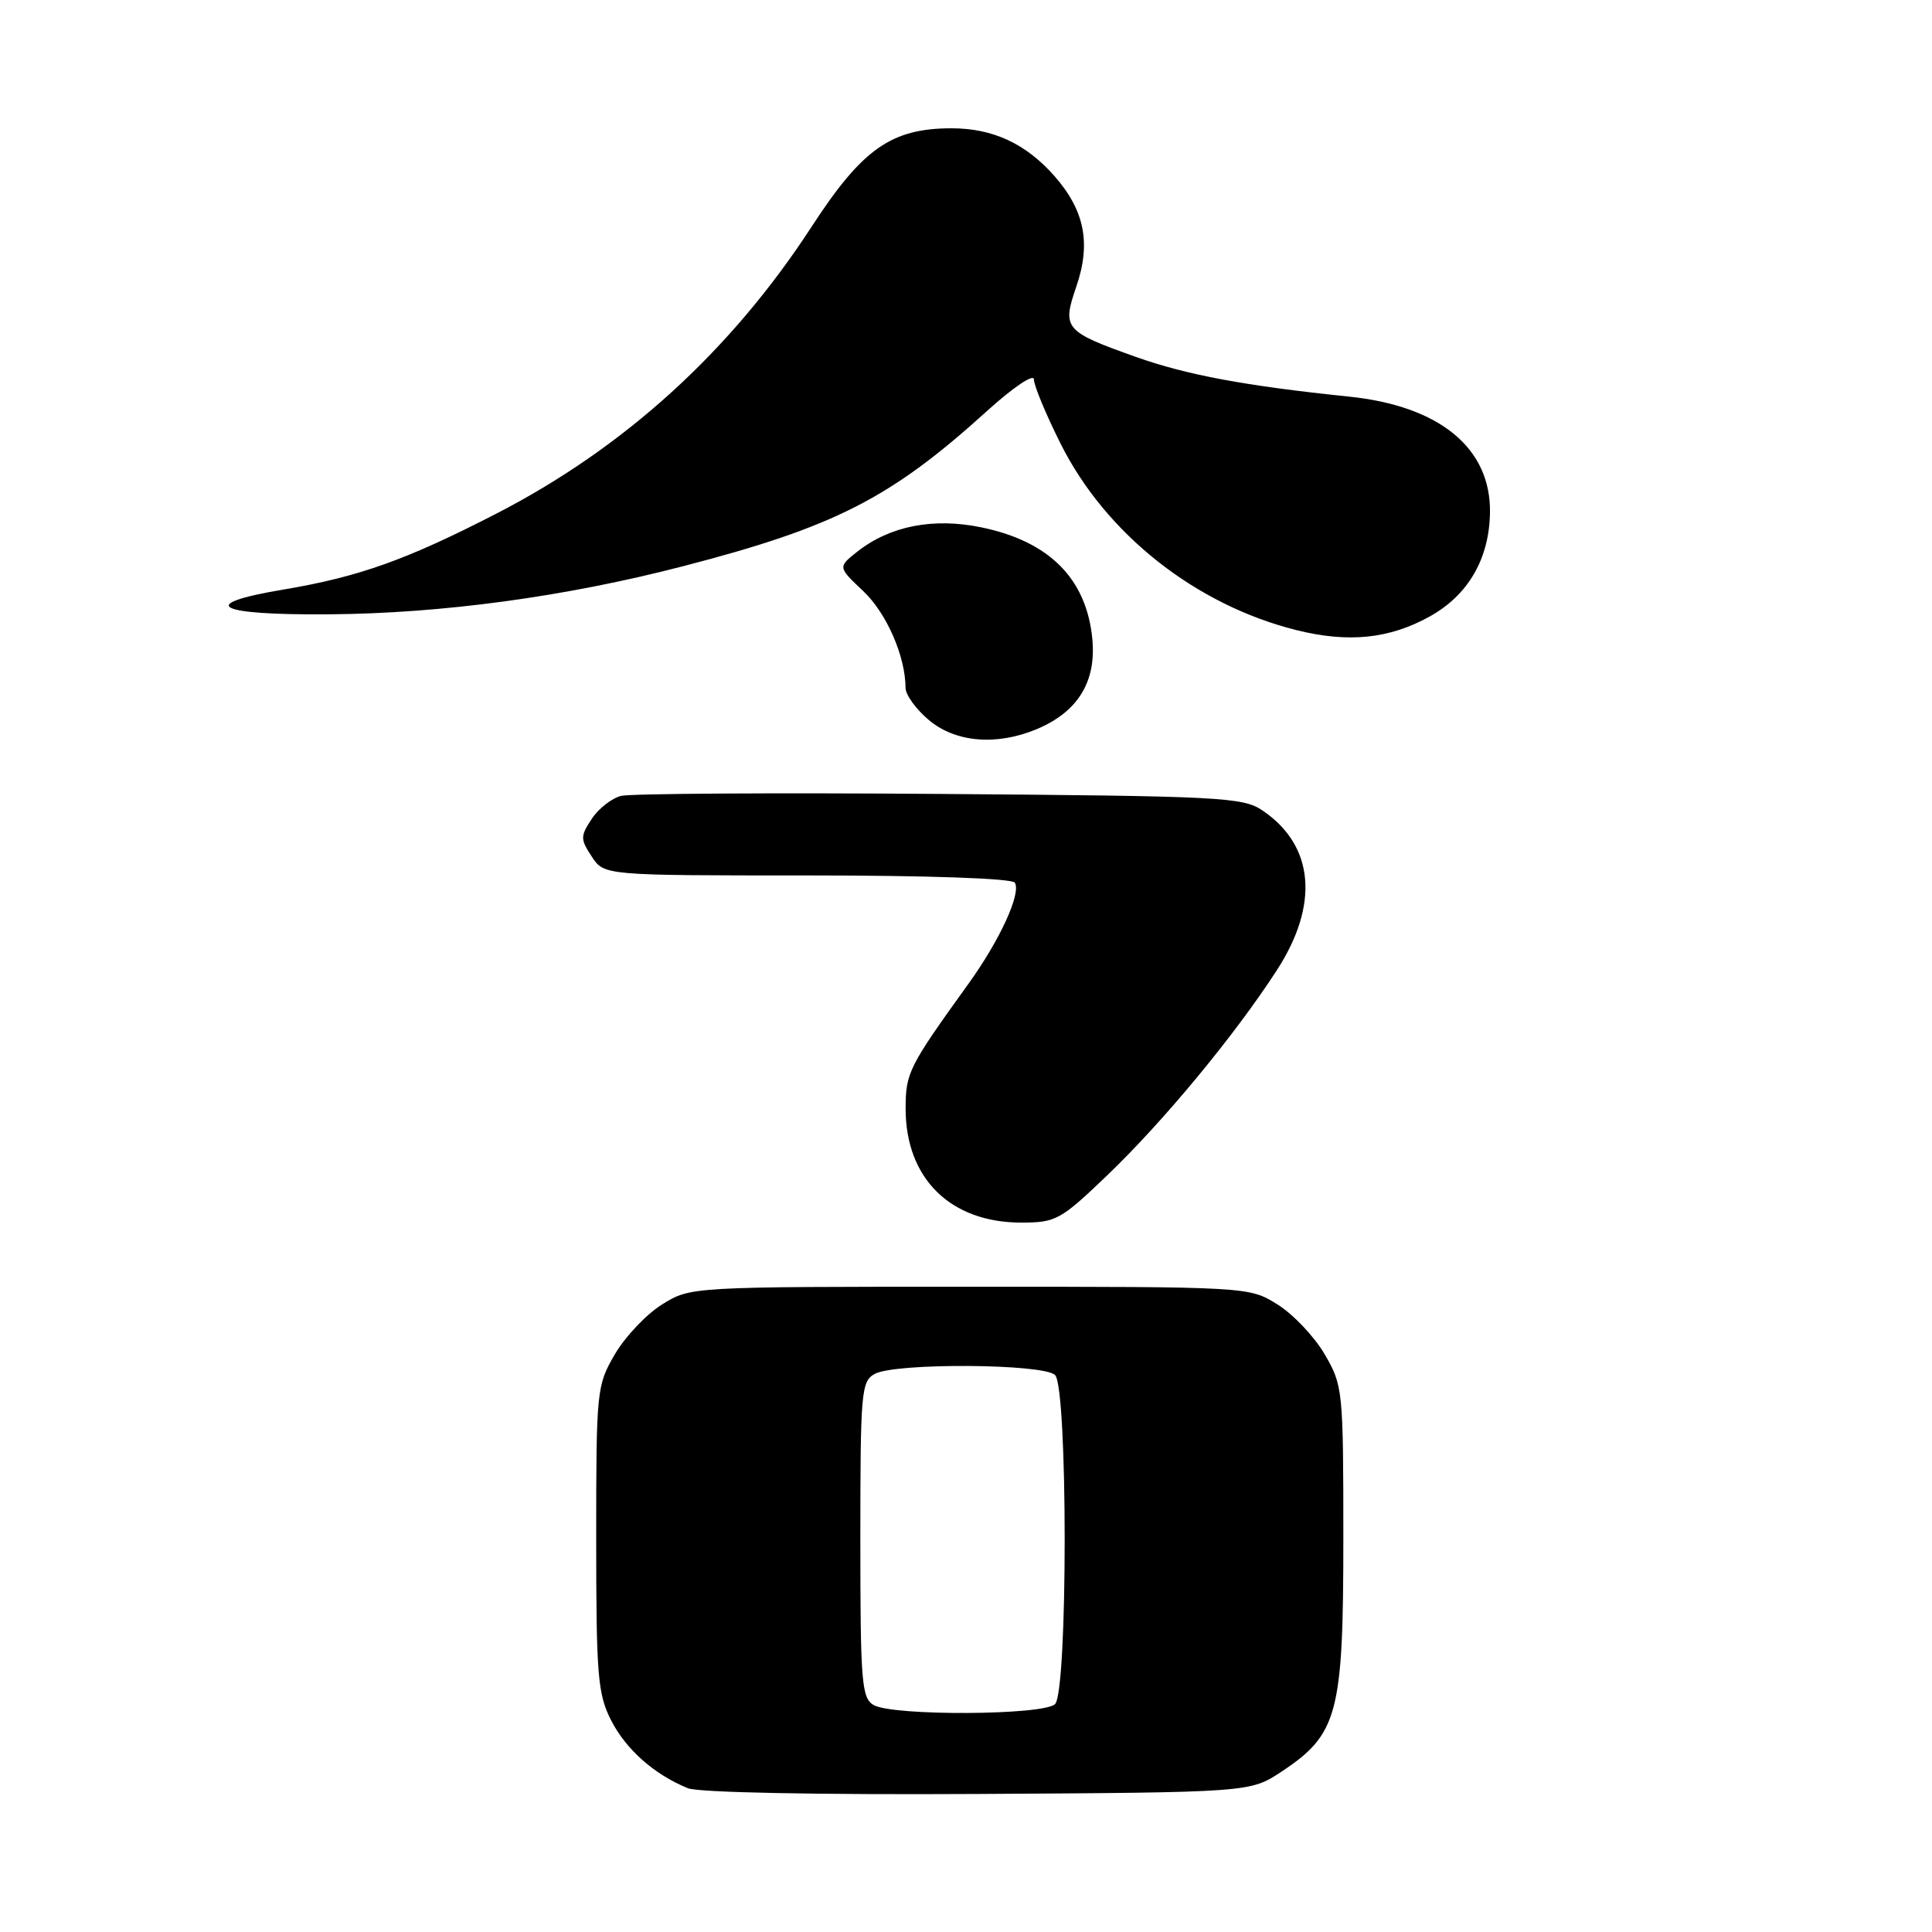 <?xml version="1.0" encoding="UTF-8" standalone="no"?>
<!DOCTYPE svg PUBLIC "-//W3C//DTD SVG 1.1//EN" "http://www.w3.org/Graphics/SVG/1.1/DTD/svg11.dtd" >
<svg xmlns="http://www.w3.org/2000/svg" xmlns:xlink="http://www.w3.org/1999/xlink" version="1.1" viewBox="0 0 256 256">
 <g >
 <path fill="currentColor"
d=" M 169.81 234.75 C 177.28 229.80 178.00 227.08 178.00 203.88 C 178.00 184.15 177.94 183.58 175.51 179.42 C 174.14 177.09 171.33 174.12 169.26 172.84 C 165.50 170.50 165.50 170.50 128.50 170.50 C 91.50 170.50 91.50 170.50 87.74 172.84 C 85.67 174.12 82.86 177.09 81.49 179.42 C 79.06 183.58 79.00 184.15 79.00 203.88 C 79.00 222.03 79.20 224.47 80.98 227.96 C 82.95 231.82 86.69 235.13 91.15 236.95 C 92.54 237.52 108.27 237.83 129.57 237.71 C 165.65 237.50 165.65 237.50 169.81 234.75 Z  M 146.70 155.75 C 154.15 148.61 163.58 137.22 169.17 128.59 C 174.84 119.86 174.15 112.04 167.30 107.40 C 164.69 105.63 161.85 105.48 124.53 105.20 C 102.55 105.03 83.54 105.15 82.29 105.46 C 81.05 105.78 79.29 107.15 78.40 108.52 C 76.89 110.81 76.89 111.19 78.41 113.50 C 80.05 116.00 80.05 116.00 106.96 116.00 C 123.00 116.00 134.12 116.39 134.47 116.96 C 135.34 118.37 132.49 124.58 128.30 130.39 C 120.39 141.37 120.00 142.15 120.00 146.91 C 120.00 156.15 125.94 162.00 135.32 162.00 C 139.91 162.00 140.53 161.66 146.70 155.75 Z  M 137.36 96.62 C 142.81 94.34 145.28 90.35 144.74 84.68 C 143.98 76.68 139.03 71.72 130.00 69.87 C 123.66 68.57 117.94 69.69 113.63 73.07 C 111.01 75.14 111.01 75.14 114.39 78.33 C 117.48 81.25 119.98 86.97 119.99 91.16 C 120.00 92.07 121.38 93.99 123.08 95.41 C 126.61 98.38 132.04 98.84 137.36 96.62 Z  M 189.42 81.70 C 194.54 78.87 197.34 74.04 197.43 67.92 C 197.56 59.38 190.77 53.79 178.73 52.55 C 165.00 51.13 157.23 49.68 150.53 47.30 C 141.05 43.93 140.71 43.53 142.60 38.03 C 144.59 32.25 143.74 27.91 139.72 23.33 C 135.95 19.04 131.56 17.00 126.10 17.00 C 118.12 17.00 114.27 19.70 107.57 30.00 C 96.83 46.52 82.75 59.33 65.69 68.10 C 53.83 74.20 47.54 76.44 37.55 78.12 C 25.93 80.07 28.58 81.52 43.59 81.40 C 58.57 81.29 74.93 79.07 90.50 75.03 C 110.57 69.83 118.01 66.04 130.75 54.49 C 134.27 51.30 137.00 49.47 137.00 50.28 C 137.00 51.08 138.59 54.91 140.53 58.78 C 146.51 70.74 158.41 80.15 171.77 83.49 C 178.66 85.21 184.08 84.66 189.42 81.70 Z  M 115.75 225.92 C 114.17 225.00 114.00 222.85 114.00 203.99 C 114.00 184.33 114.12 183.01 115.93 182.04 C 118.70 180.56 138.29 180.69 139.80 182.20 C 141.50 183.90 141.50 224.10 139.80 225.80 C 138.30 227.30 118.28 227.40 115.75 225.92 Z "/>
</g>
</svg>